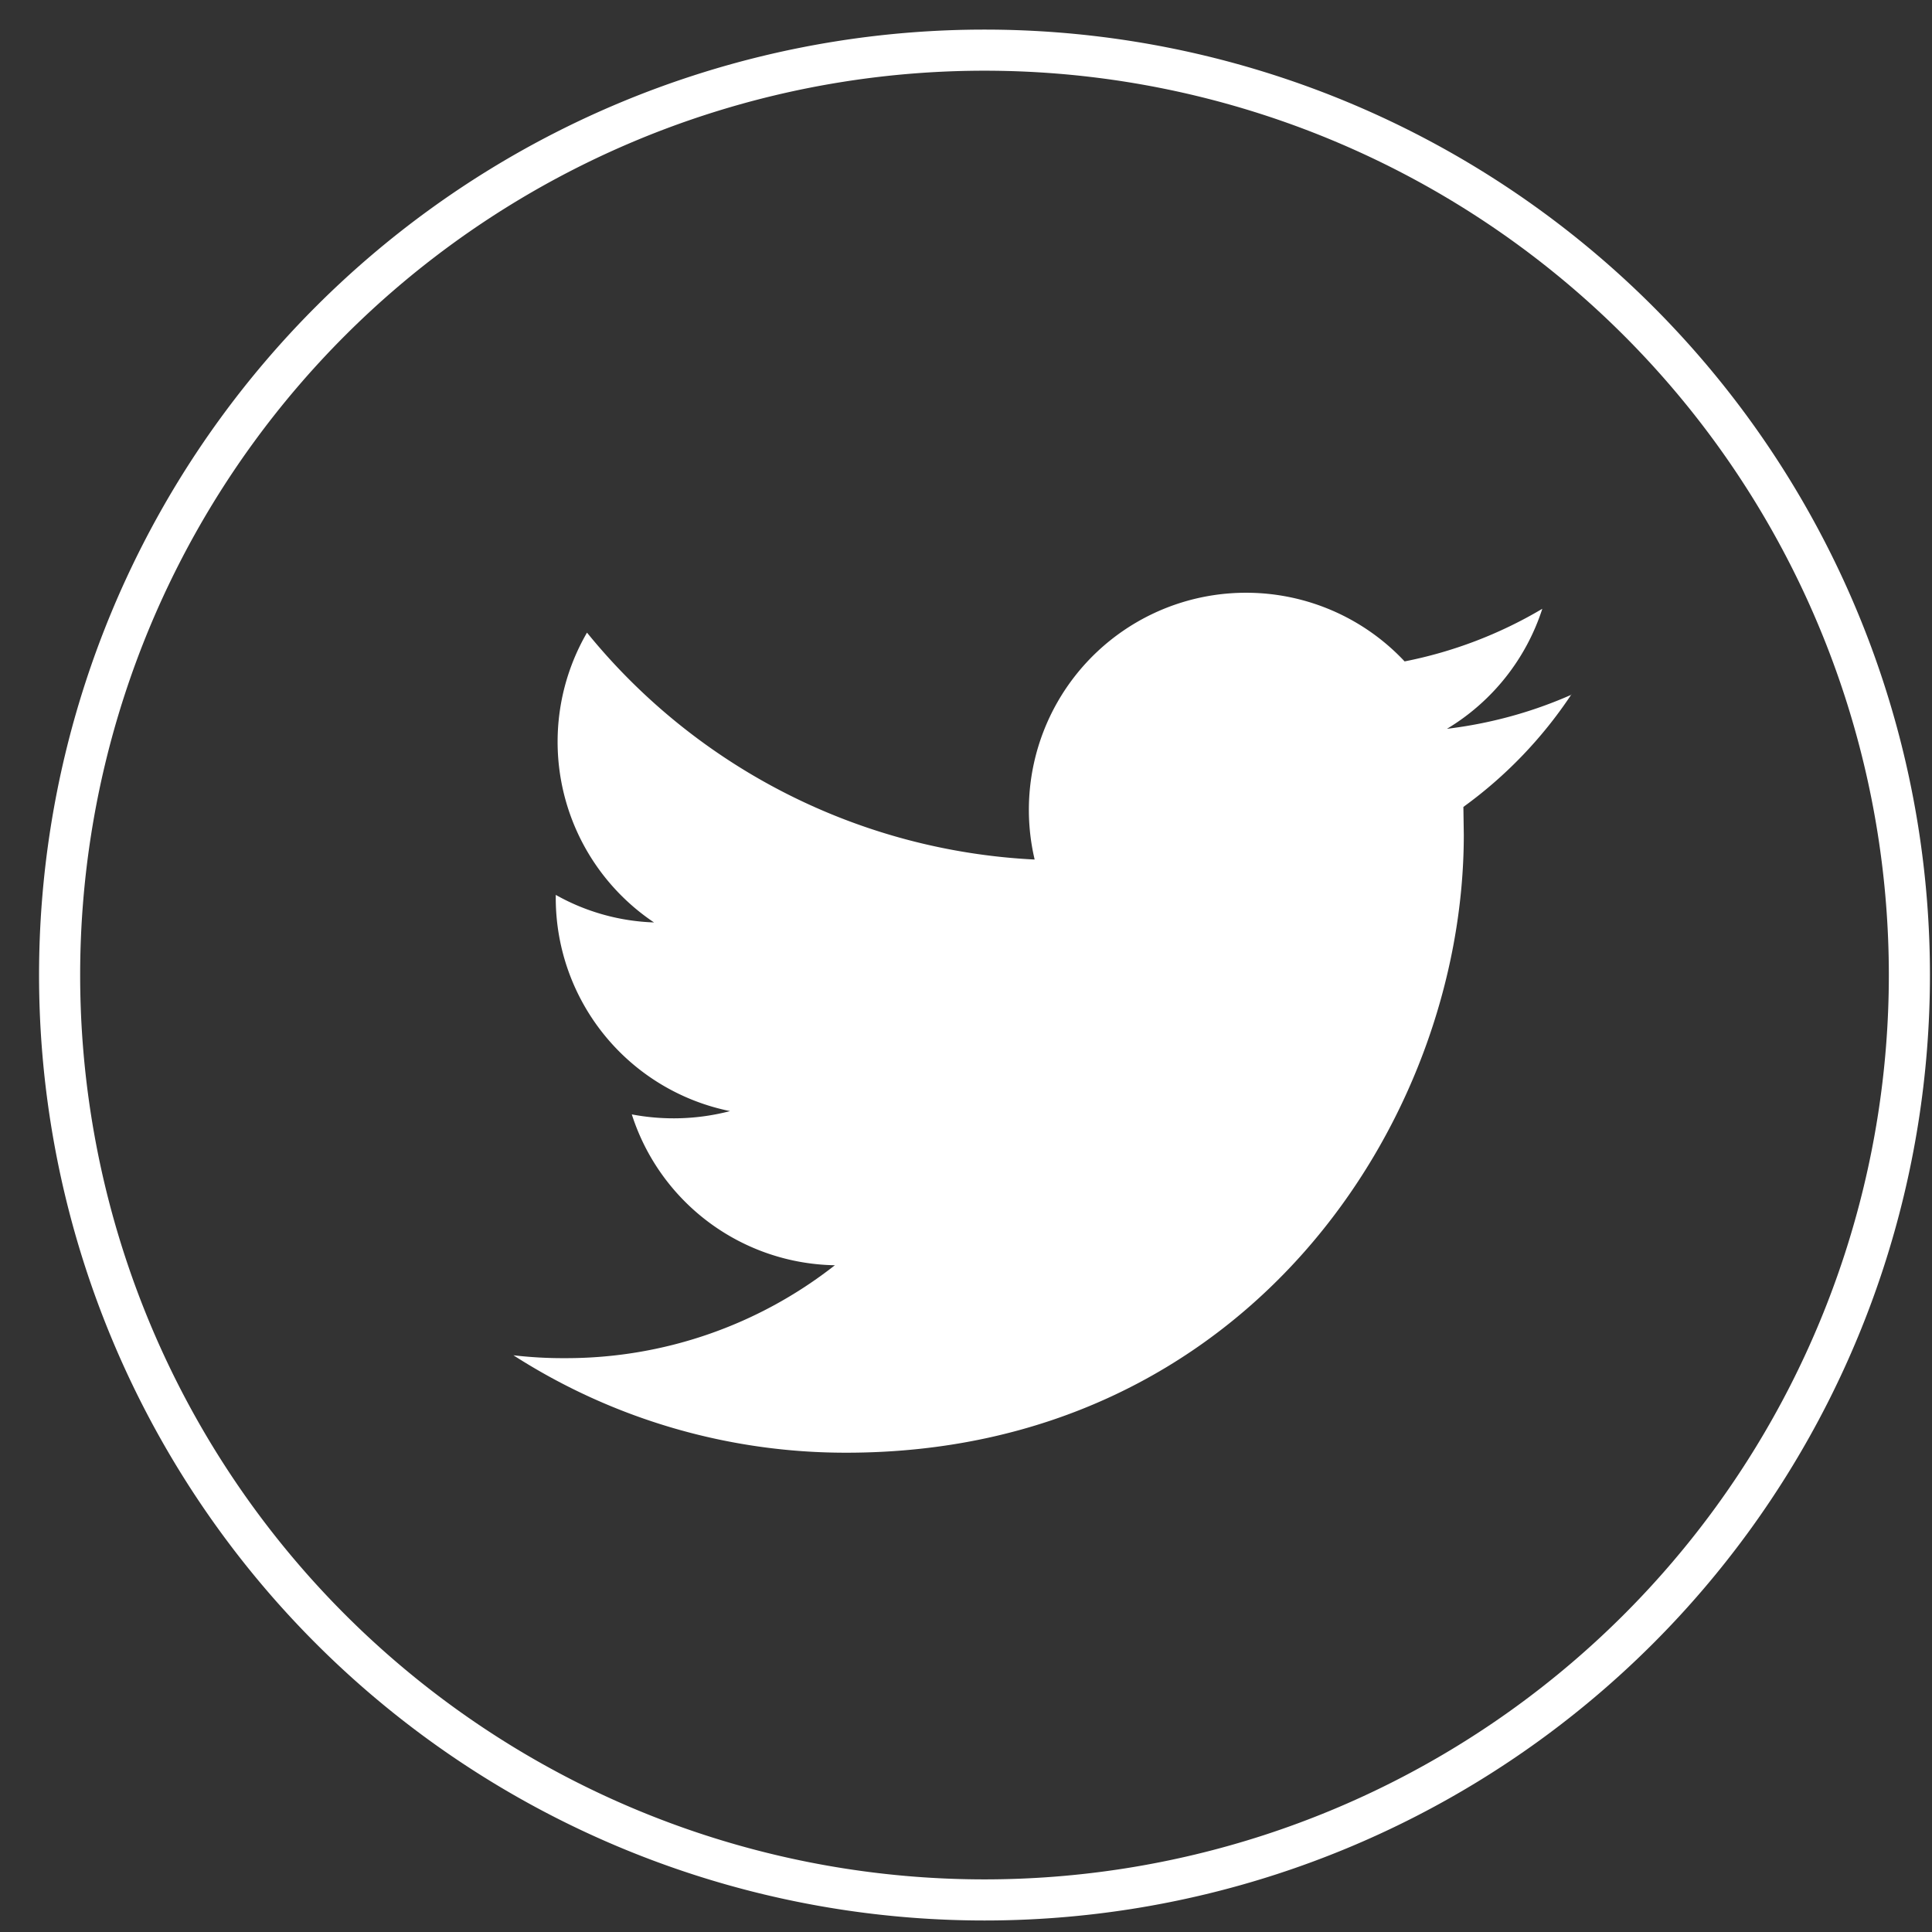 <svg width="47" height="47" xmlns="http://www.w3.org/2000/svg">
  <rect width="100%" height="100%" fill="#333333" stroke="none"/>
  <g fill="none" fill-rule="evenodd">
    <path d="M46.45 23.72a22.5 22.5 0 1 1-45 0 22.5 22.5 0 0 1 45 0z" stroke="#FFF"/>
    <path d="M38.23 16.9c-.95.42-1.96.7-3.03.83a5.31 5.31 0 0 0 2.32-2.92 10.56 10.56 0 0 1-3.35 1.28 5.28 5.28 0 0 0-3.86-1.67 5.28 5.28 0 0 0-5.14 6.49 14.98 14.98 0 0 1-10.89-5.52 5.29 5.29 0 0 0 1.63 7.05 5.22 5.22 0 0 1-2.39-.67v.07a5.29 5.29 0 0 0 4.24 5.19 5.45 5.45 0 0 1-2.39.08 5.28 5.28 0 0 0 4.94 3.67 10.59 10.59 0 0 1-6.56 2.26 10.3 10.3 0 0 1-1.26-.07 14.95 14.95 0 0 0 8.1 2.37c9.7 0 15.02-8.04 15.02-15.03l-.01-.68a10.64 10.64 0 0 0 2.63-2.74" fill="#FFF"/>
  </g>
</svg>
